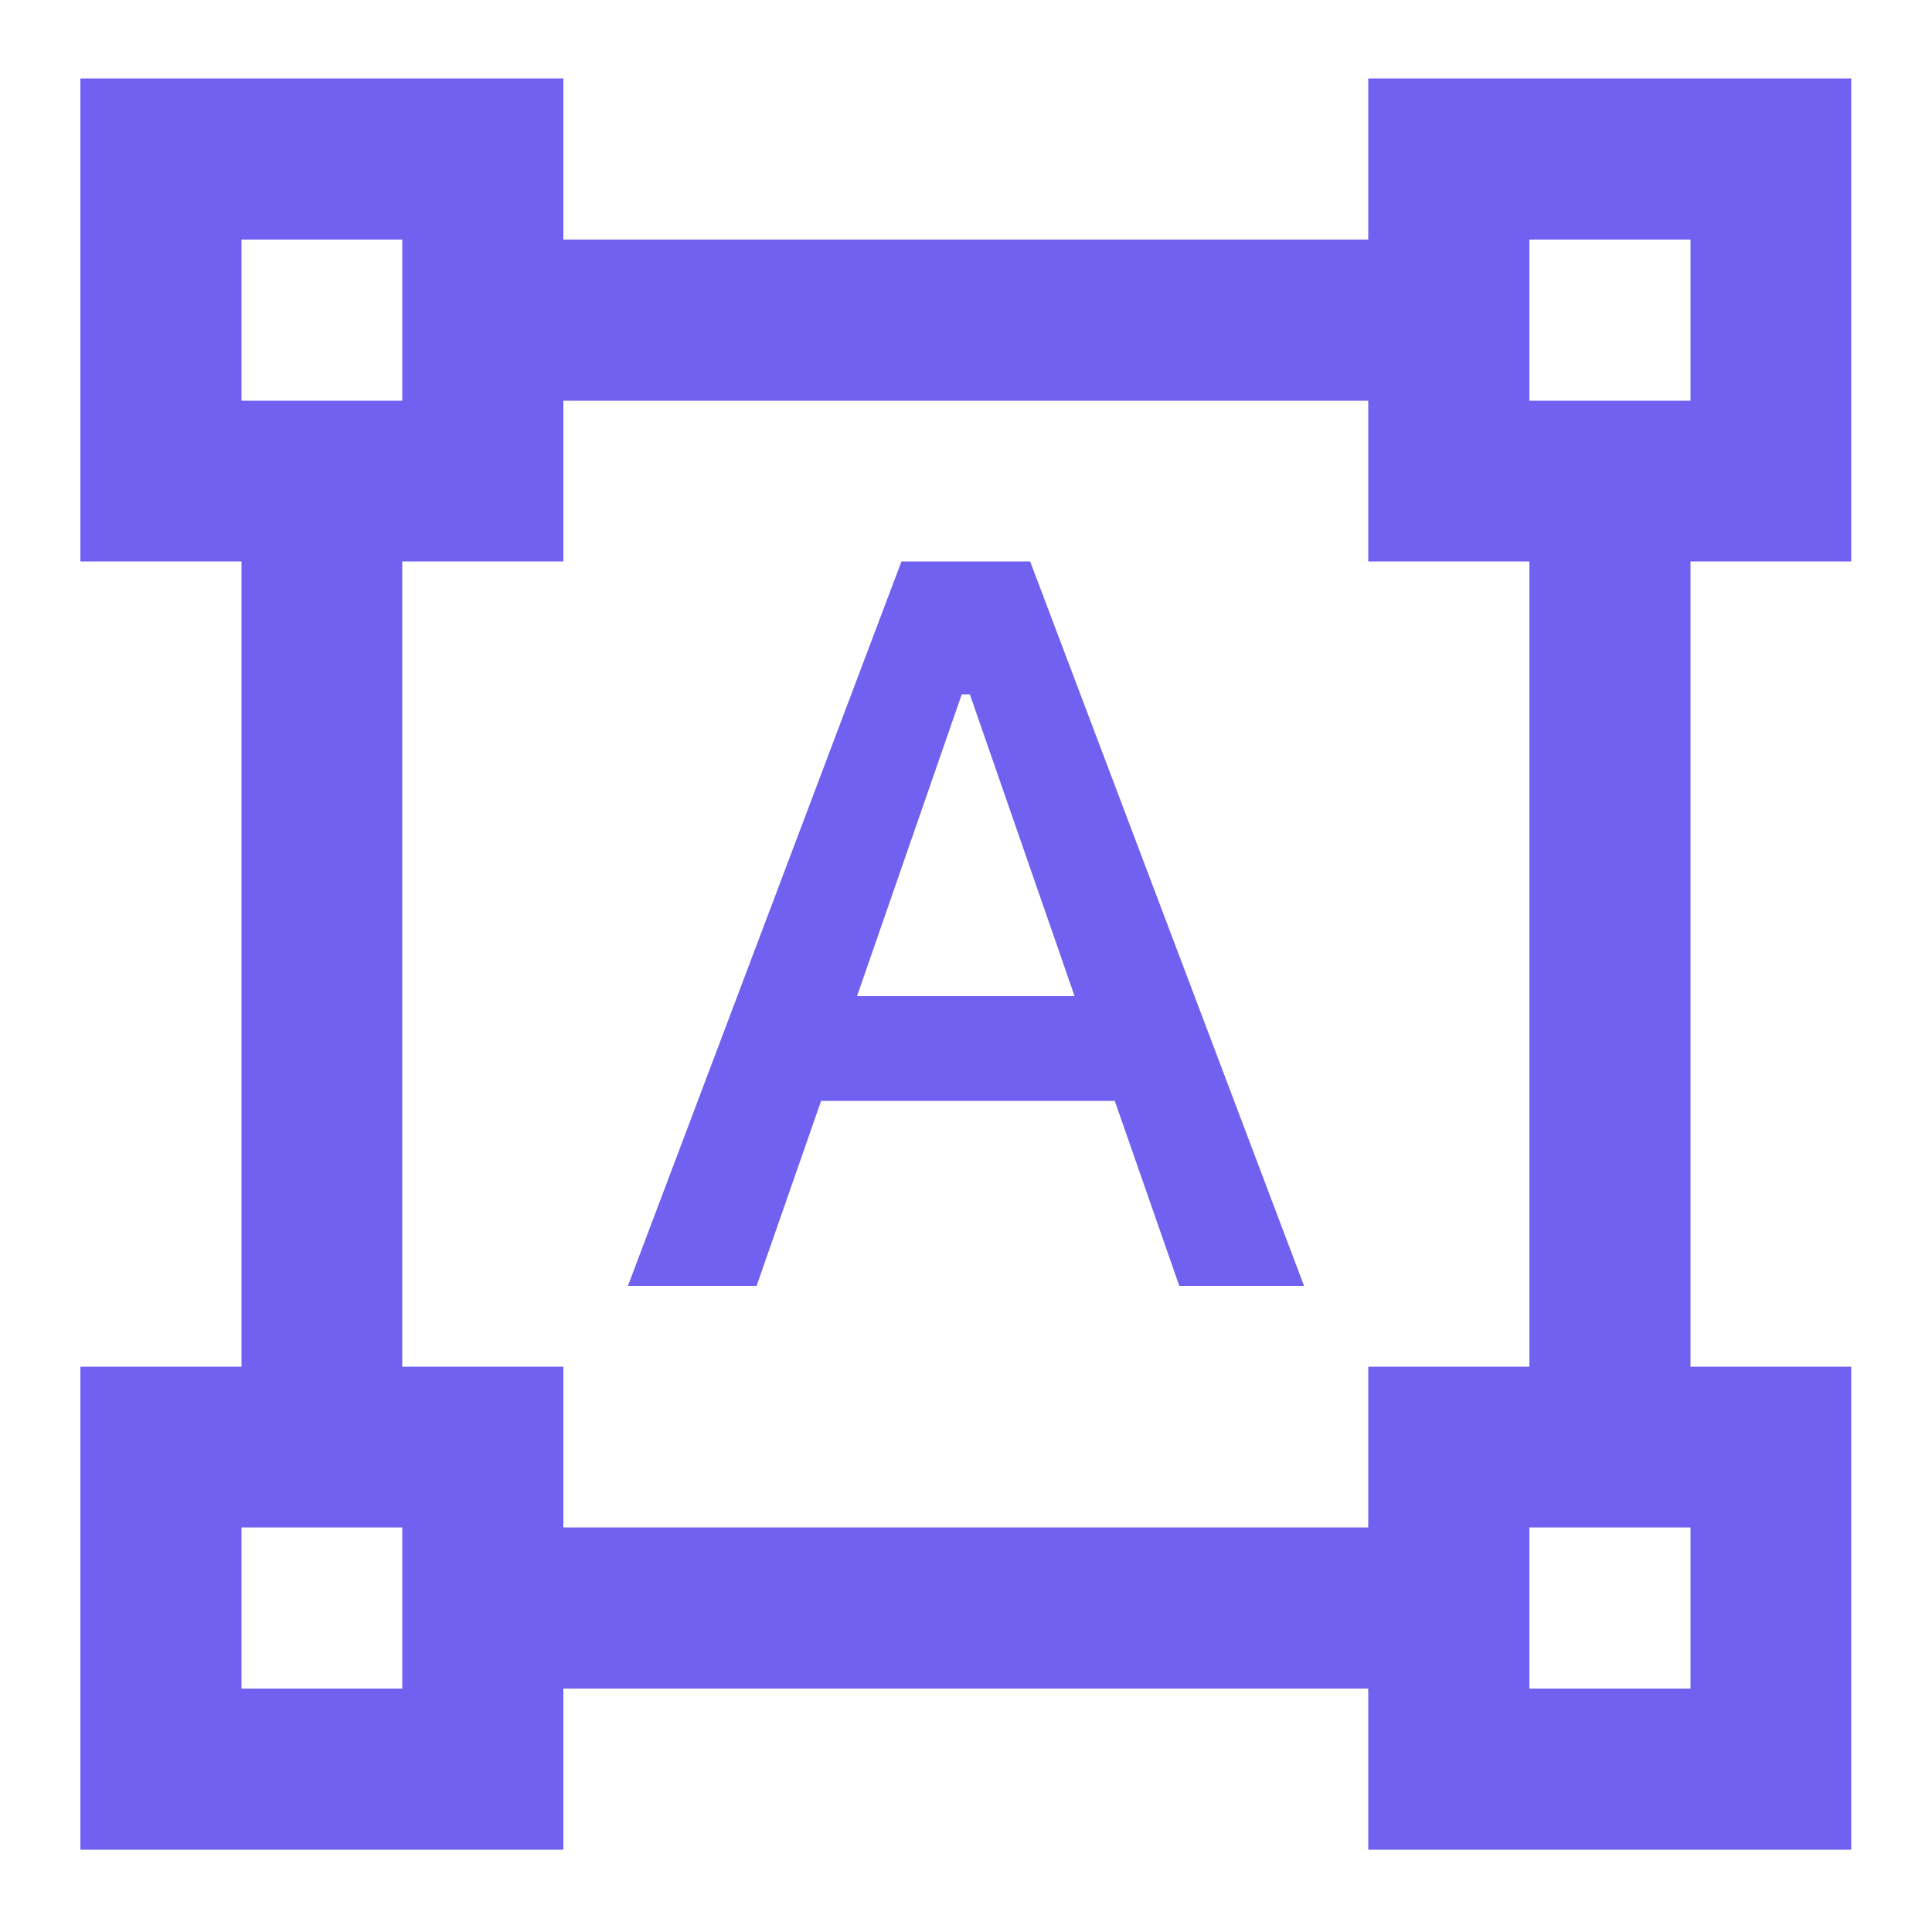 <svg width="50" height="50" viewBox="0 0 50 50" fill="none" xmlns="http://www.w3.org/2000/svg" xmlns:xlink="http://www.w3.org/1999/xlink">
	<desc>
			Created with Pixso.
	</desc>
	<defs>
		<clipPath id="clip6_853">
			<rect id="icon graphic design" rx="0" width="49" height="49" transform="translate(0.5 0.5)" fill="white" fill-opacity="0"/>
		</clipPath>
	</defs>
	<g clip-path="url(#clip6_853)">
		<mask id="mask6_855" mask-type="alpha" maskUnits="userSpaceOnUse" x="0" y="-0.046" width="50" height="50">
			<rect id="Bounding box" y="-0.046" width="50" height="50" fill="#4949E9" fill-opacity="1"/>
		</mask>
		<g mask="url(#mask6_855)">
			<path id="format_shapes" d="M2.08 47.87L2.08 35.37L6.25 35.37L6.25 14.53L2.08 14.53L2.08 2.03L14.58 2.03L14.58 6.2L35.41 6.2L35.41 2.03L47.91 2.03L47.91 14.53L43.75 14.53L43.75 35.37L47.91 35.37L47.91 47.87L35.41 47.87L35.41 43.7L14.58 43.7L14.58 47.87L2.08 47.87ZM14.58 39.53L35.41 39.53L35.41 35.37L39.58 35.37L39.58 14.53L35.41 14.53L35.41 10.37L14.58 10.37L14.58 14.53L10.41 14.53L10.41 35.37L14.58 35.37L14.58 39.53ZM16.25 33.28L23.33 14.53L26.66 14.53L33.75 33.28L30.52 33.28L28.85 28.49L21.25 28.49L19.58 33.28L16.25 33.28ZM22.18 25.78L27.81 25.78L25.1 17.97L24.89 17.97L22.18 25.78ZM6.25 10.37L10.41 10.37L10.41 6.2L6.25 6.2L6.25 10.37ZM39.58 10.37L43.75 10.37L43.75 6.2L39.58 6.2L39.58 10.37ZM39.58 43.7L43.75 43.7L43.75 39.53L39.58 39.53L39.58 43.7ZM6.25 43.7L10.41 43.7L10.41 39.53L6.25 39.53L6.25 43.7Z" fill="#7061F0" fill-opacity="1" fill-rule="nonzero"/>
		</g>
	</g>
</svg>
